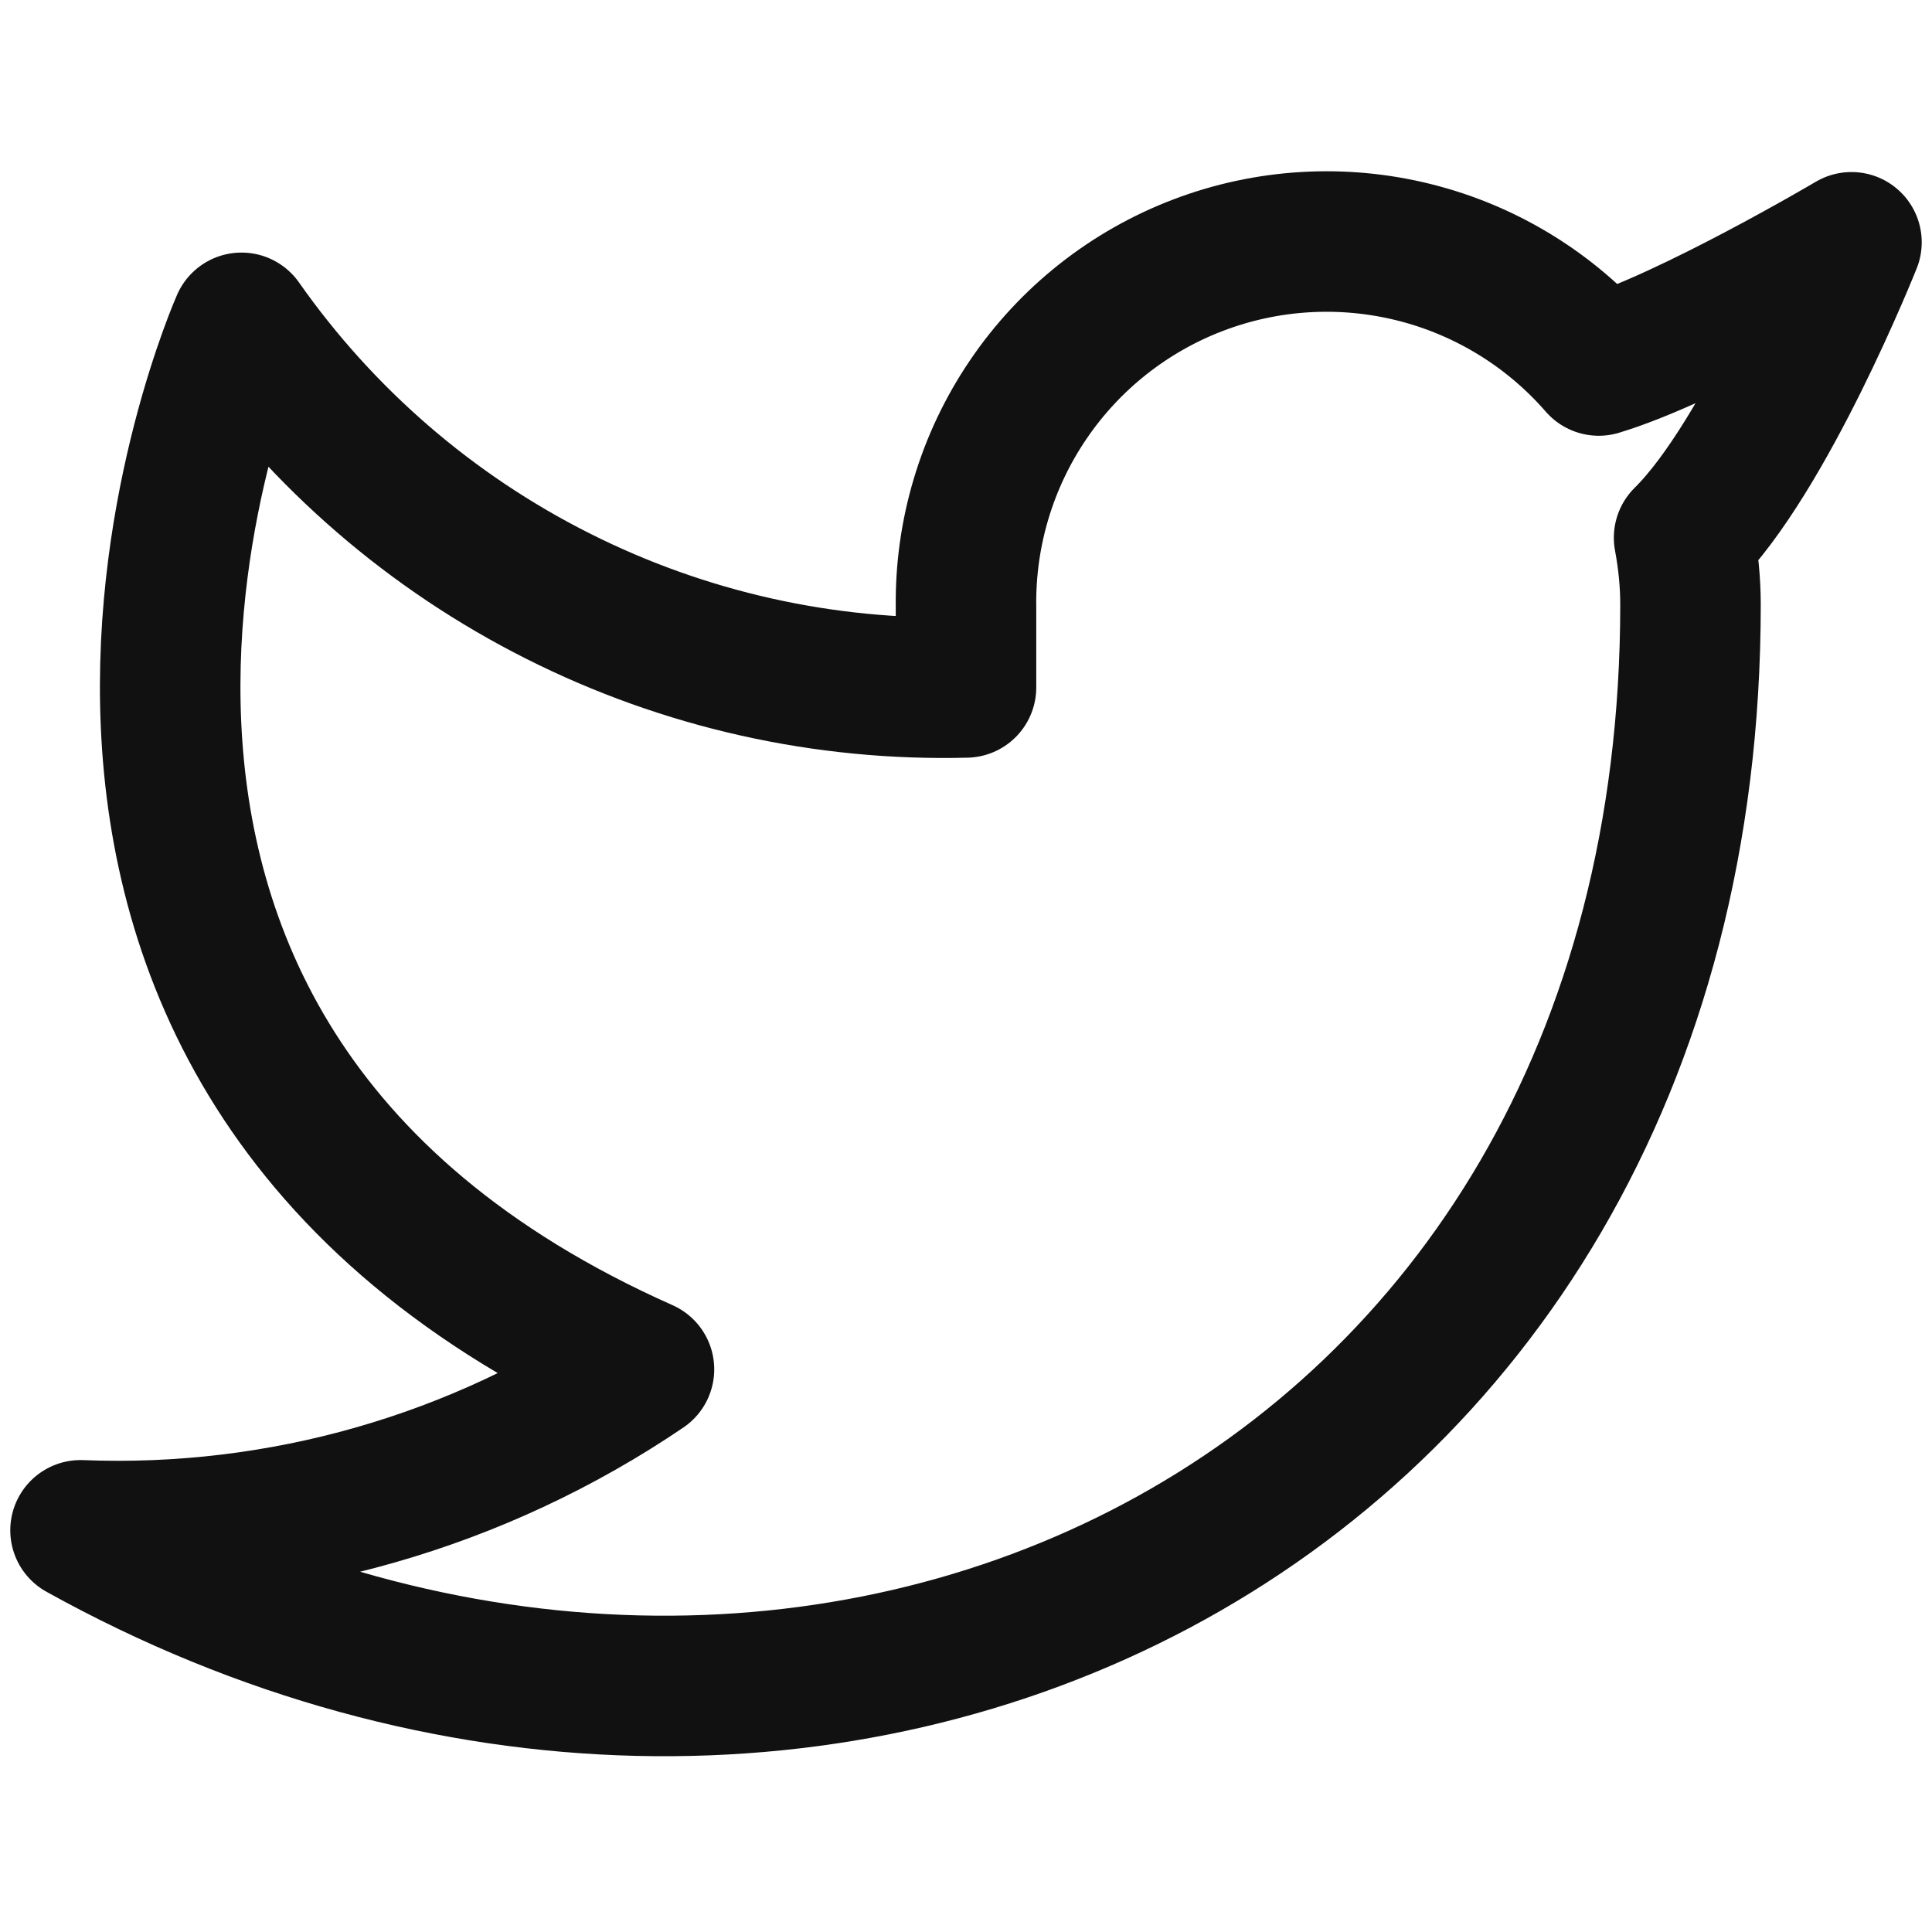 <svg width="22" height="22" viewBox="0 0 22 22" fill="none" xmlns="http://www.w3.org/2000/svg">
<path d="M21.083 2.759C21.083 2.759 19.234 3.852 18.205 4.162C17.653 3.527 16.919 3.077 16.103 2.873C15.287 2.669 14.428 2.72 13.642 3.02C12.856 3.32 12.181 3.854 11.709 4.55C11.236 5.246 10.989 6.071 11 6.912V7.828C9.389 7.87 7.793 7.513 6.354 6.788C4.914 6.064 3.676 4.995 2.75 3.676C2.75 3.676 -0.917 11.926 7.333 15.593C5.446 16.874 3.197 17.517 0.917 17.426C9.167 22.009 19.25 17.426 19.25 6.884C19.25 6.629 19.224 6.375 19.177 6.123C20.112 5.201 21.083 2.759 21.083 2.759Z" stroke="#111112" stroke-width="1.6" stroke-linecap="round" stroke-linejoin="round"/>
</svg>
